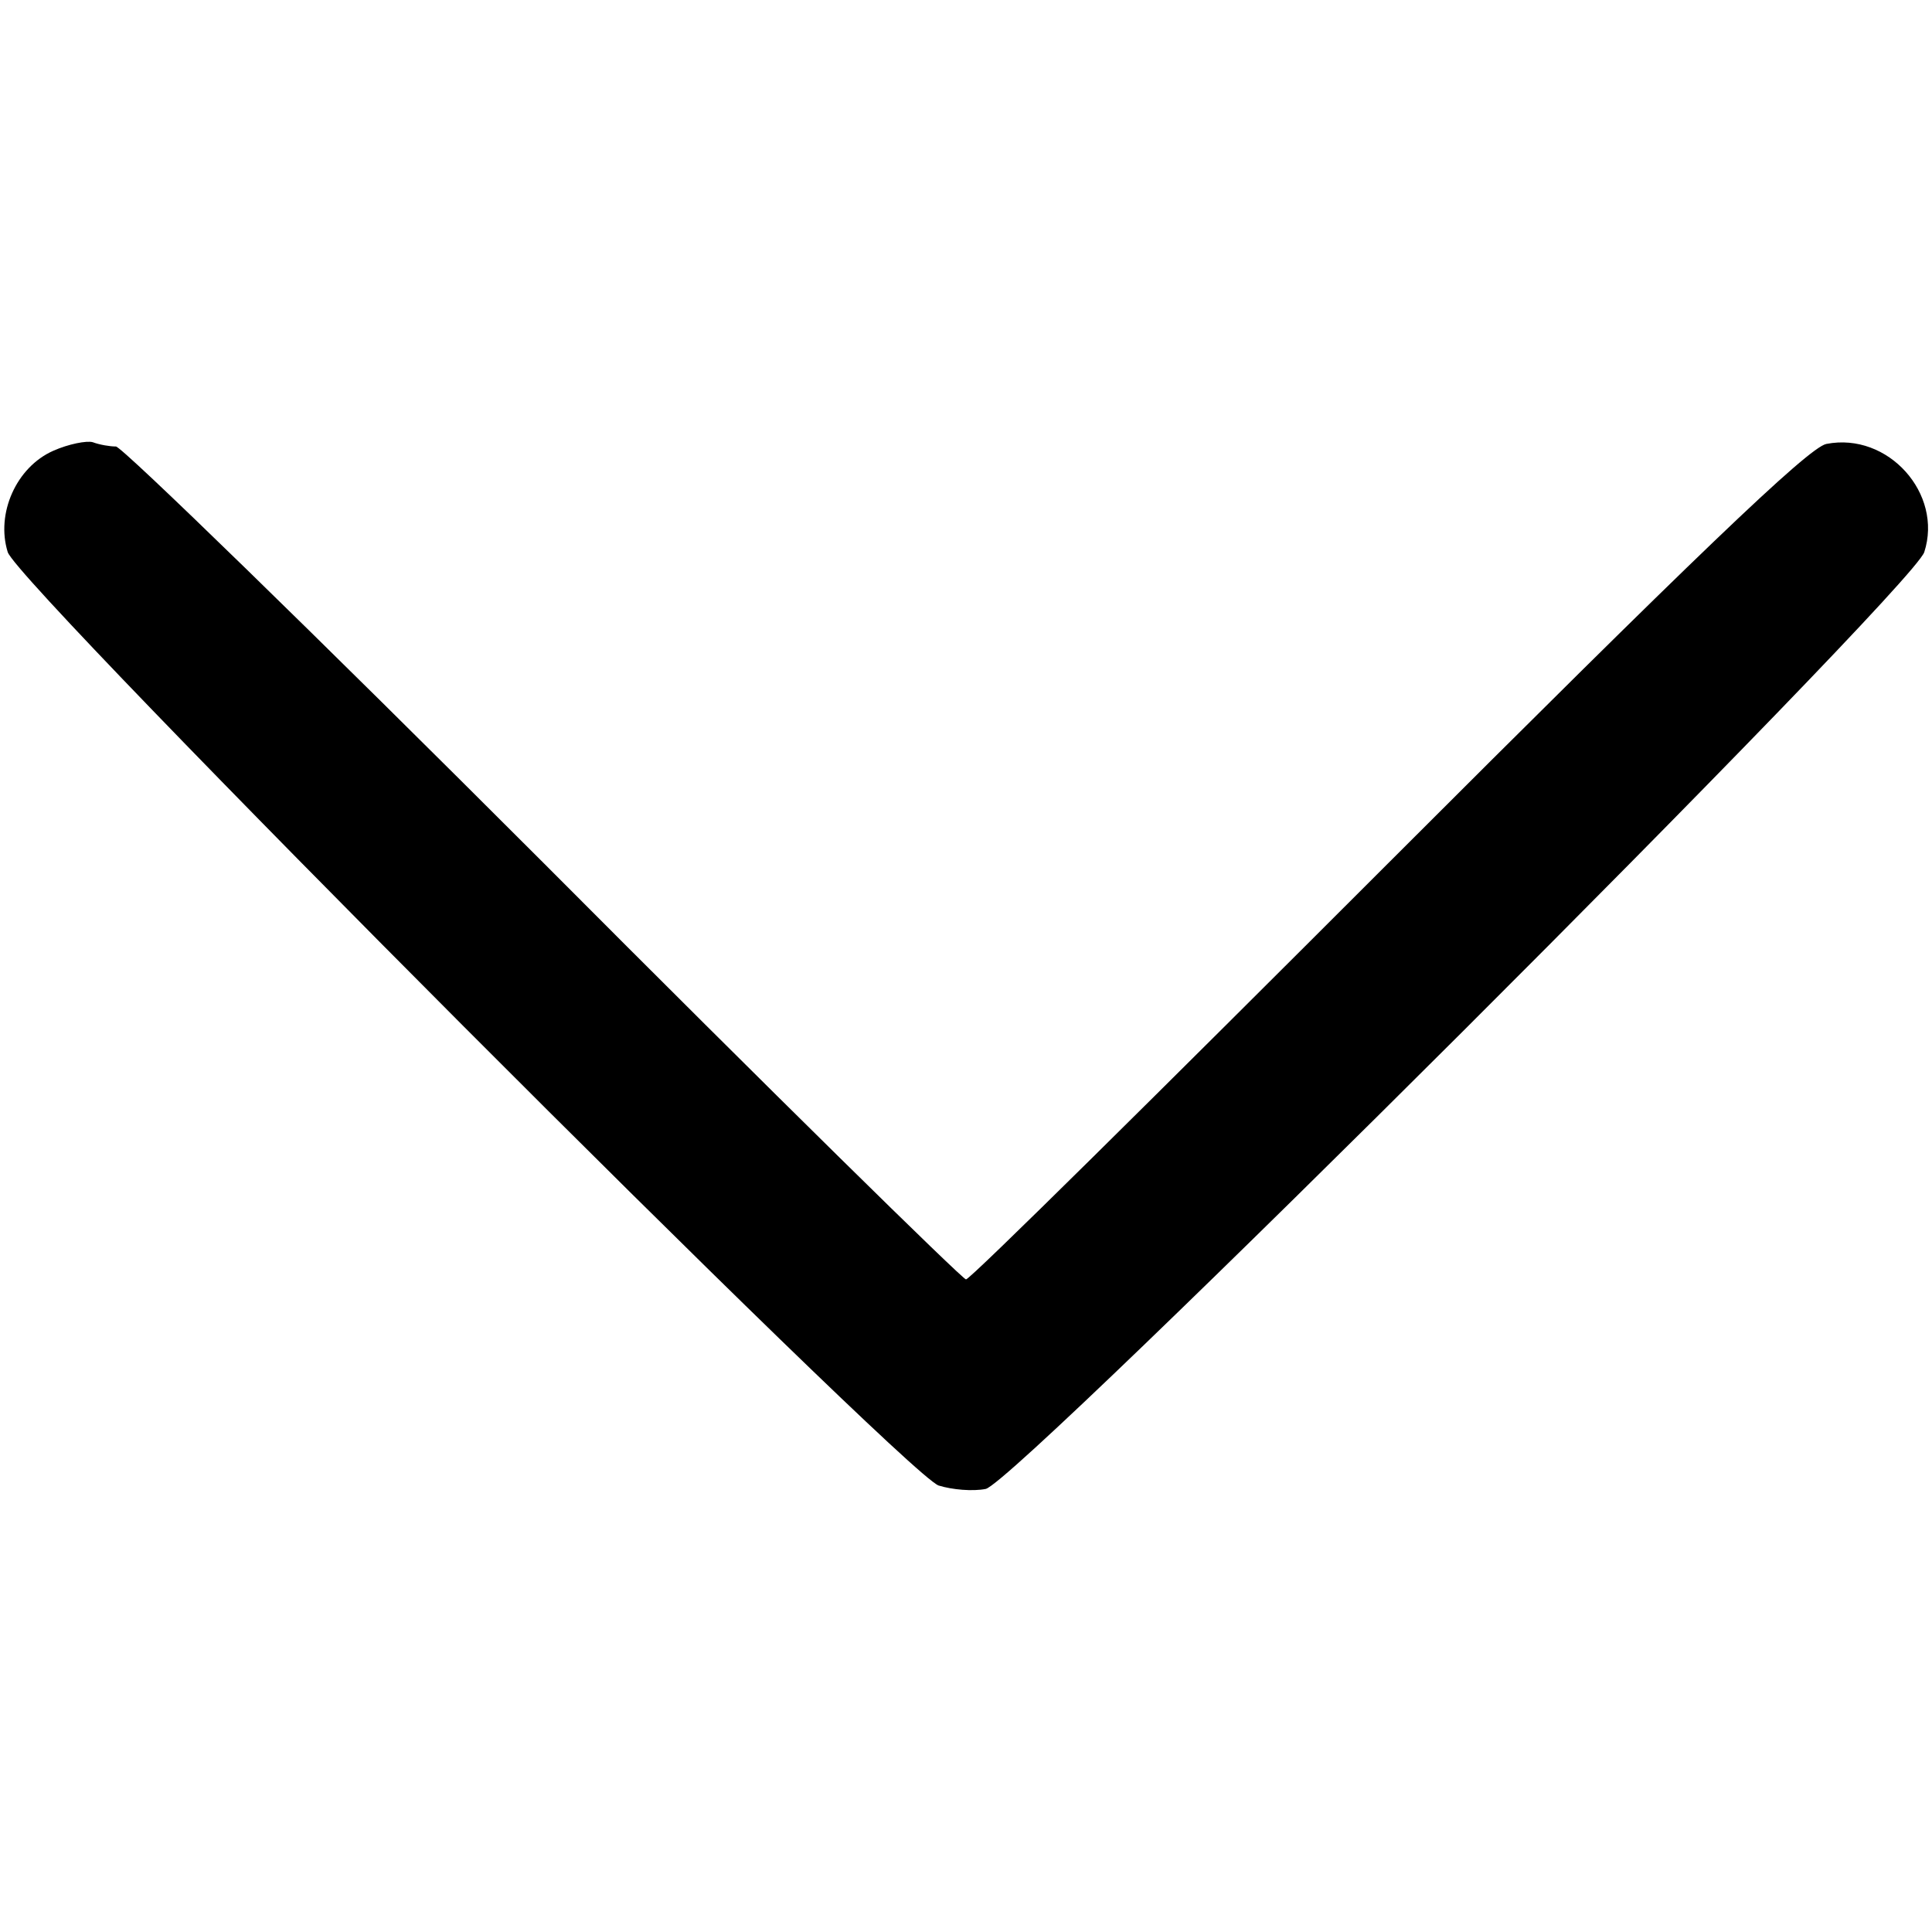 <?xml version="1.0" standalone="no"?>
<!DOCTYPE svg PUBLIC "-//W3C//DTD SVG 20010904//EN"
 "http://www.w3.org/TR/2001/REC-SVG-20010904/DTD/svg10.dtd">
<svg version="1.0" xmlns="http://www.w3.org/2000/svg"
 width="225pt" height="225pt" viewBox="0 0 225 225"
 preserveAspectRatio="xMidYMid meet">

<g transform="translate(0,225) scale(0.1,-0.1)"
fill="#000000" stroke="none">
<path d="M62 1725 c-43 -19 -67 -73 -53 -118 13 -40 1042 -1071 1084 -1087 16
-5 40 -7 55 -4 38 9 1078 1047 1093 1091 22 68 -42 140 -114 126 -21 -4 -158
-136 -511 -489 -266 -266 -486 -484 -491 -484 -4 0 -226 218 -492 485 -267
267 -491 485 -498 485 -7 0 -19 2 -27 5 -7 2 -28 -2 -46 -10z"/>
</g>
</svg>